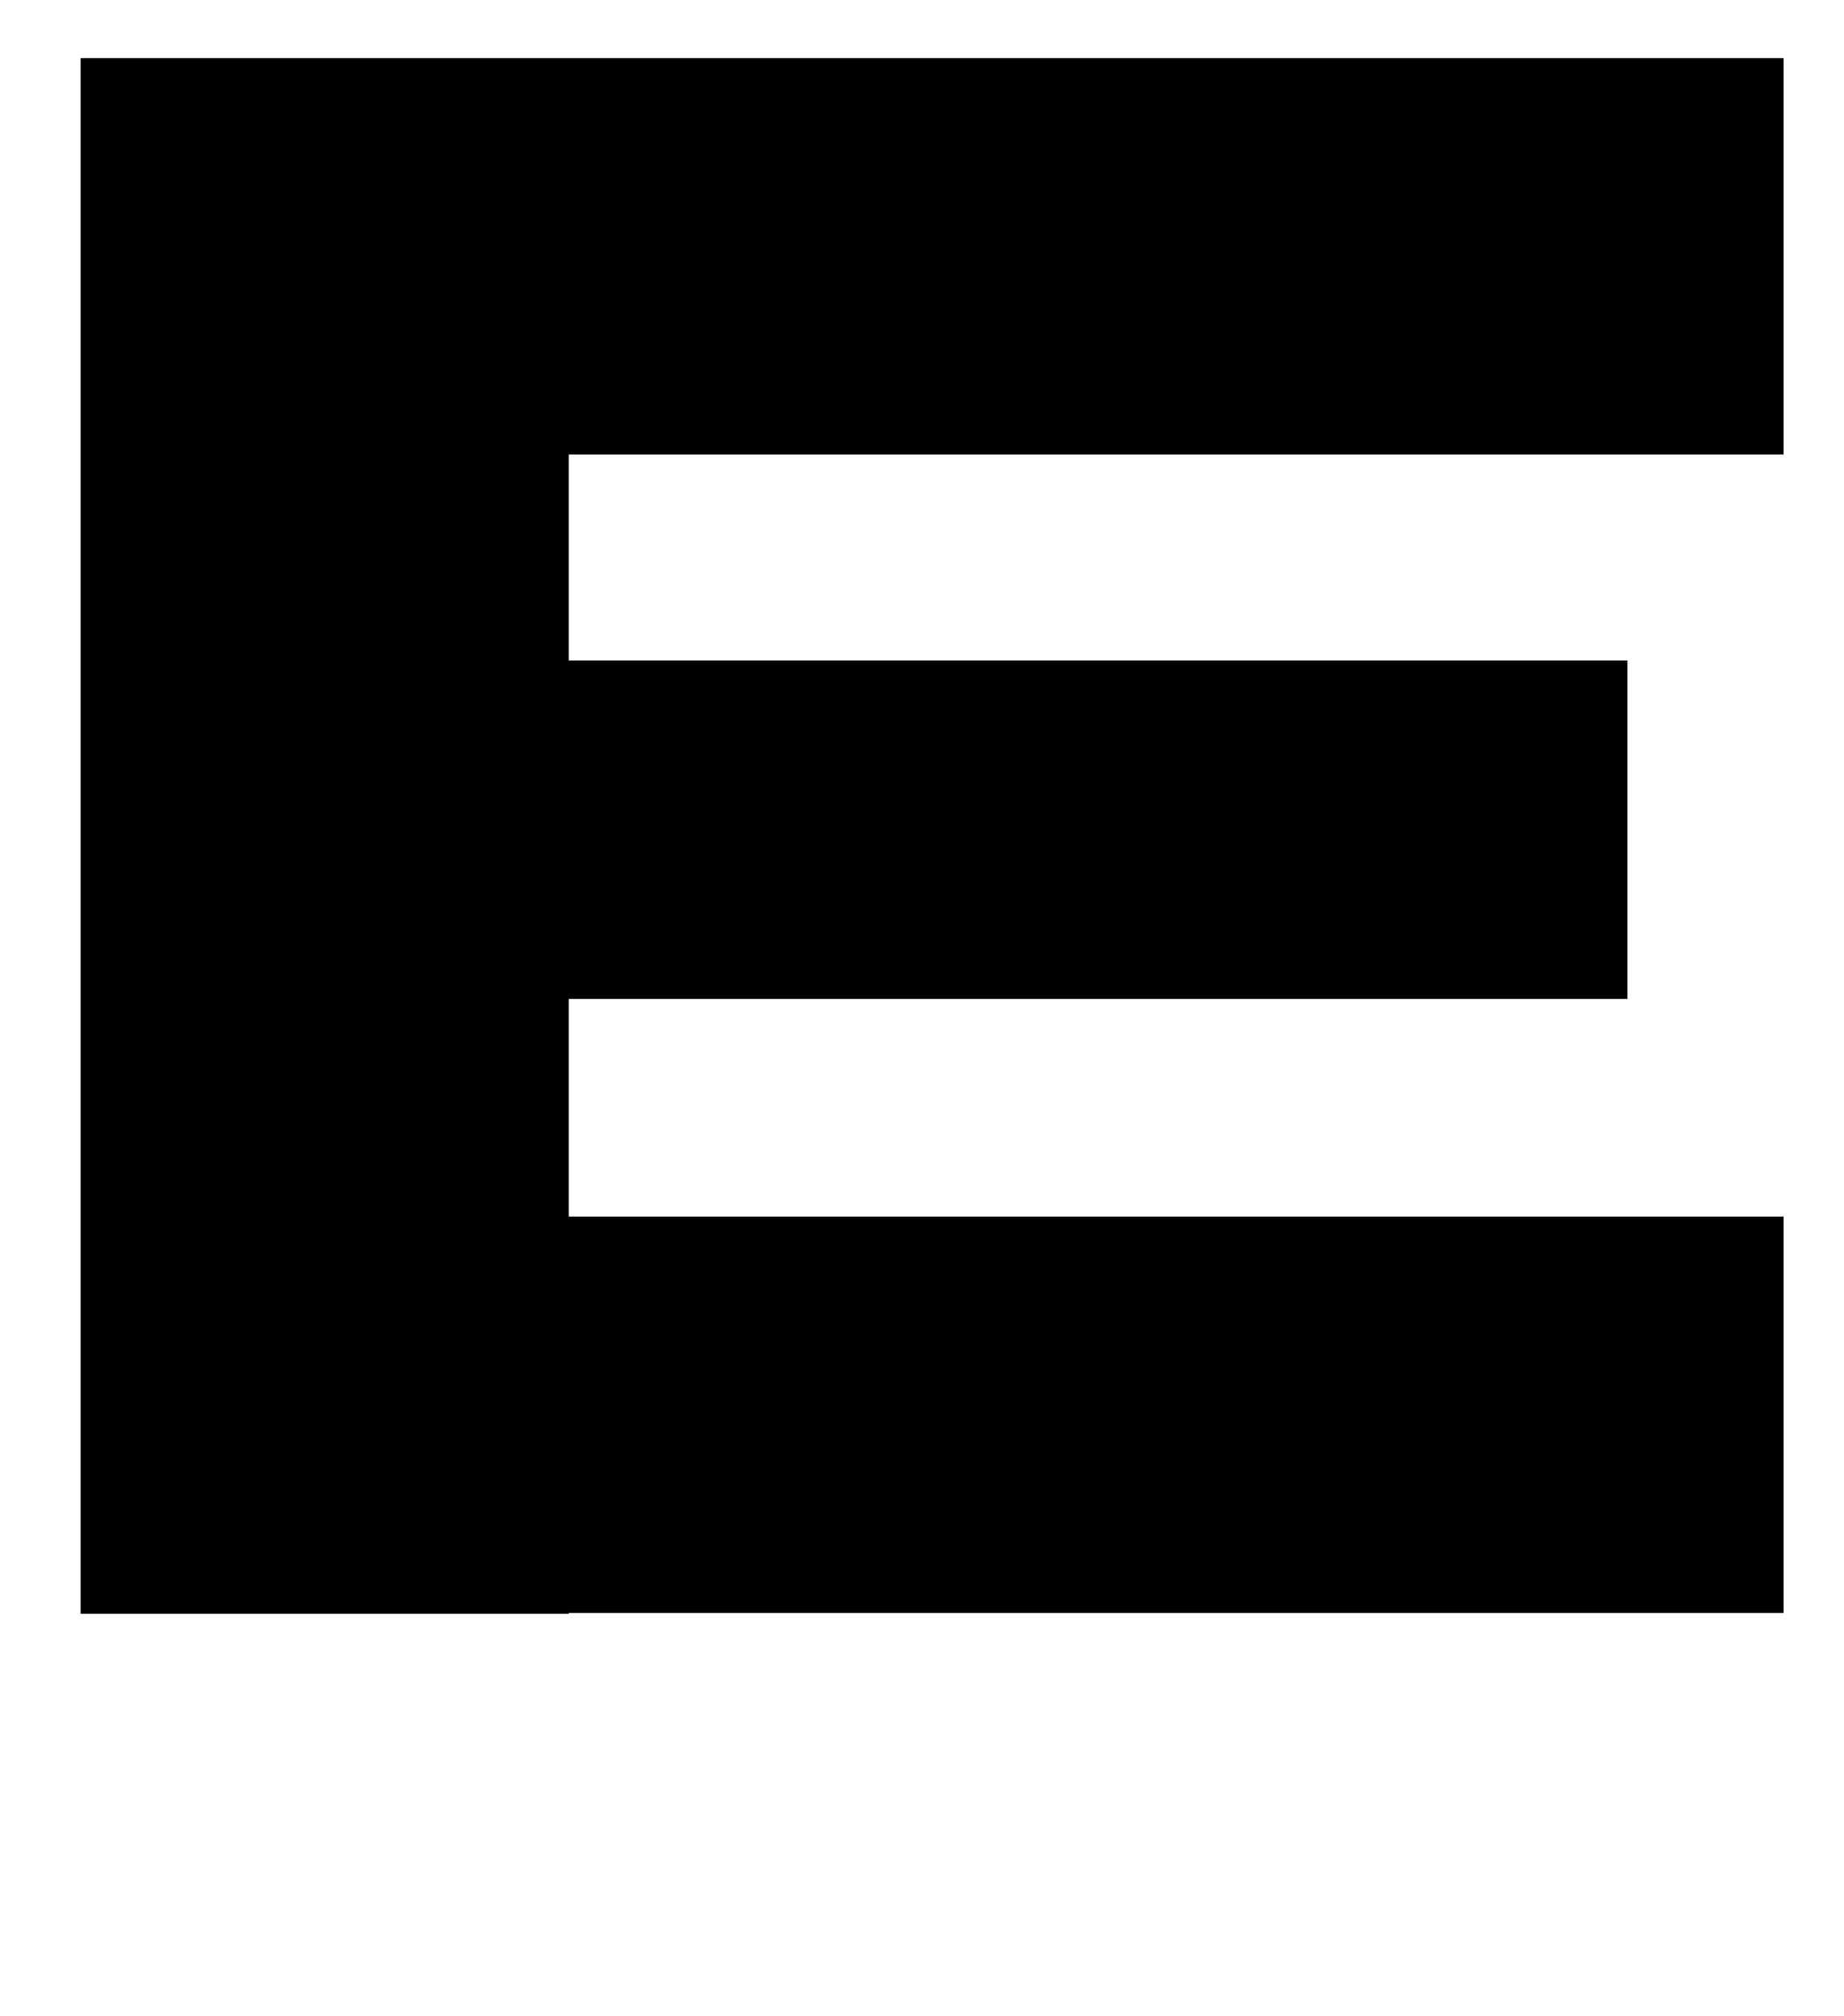 <?xml version="1.0" standalone="no"?>
<!DOCTYPE svg PUBLIC "-//W3C//DTD SVG 1.1//EN" "http://www.w3.org/Graphics/SVG/1.1/DTD/svg11.dtd" >
<svg xmlns="http://www.w3.org/2000/svg" xmlns:xlink="http://www.w3.org/1999/xlink" version="1.1" viewBox="-10 0 915 1000">
   <path fill="currentColor"
d="M30 28.823v771.597h242.241v-0.42h602.782v-196.582h-602.782v-107.956h525.295v-167.85h-525.295v-102.209h602.782v-196.58h-602.782h-163.94h-78.301z" />
</svg>
